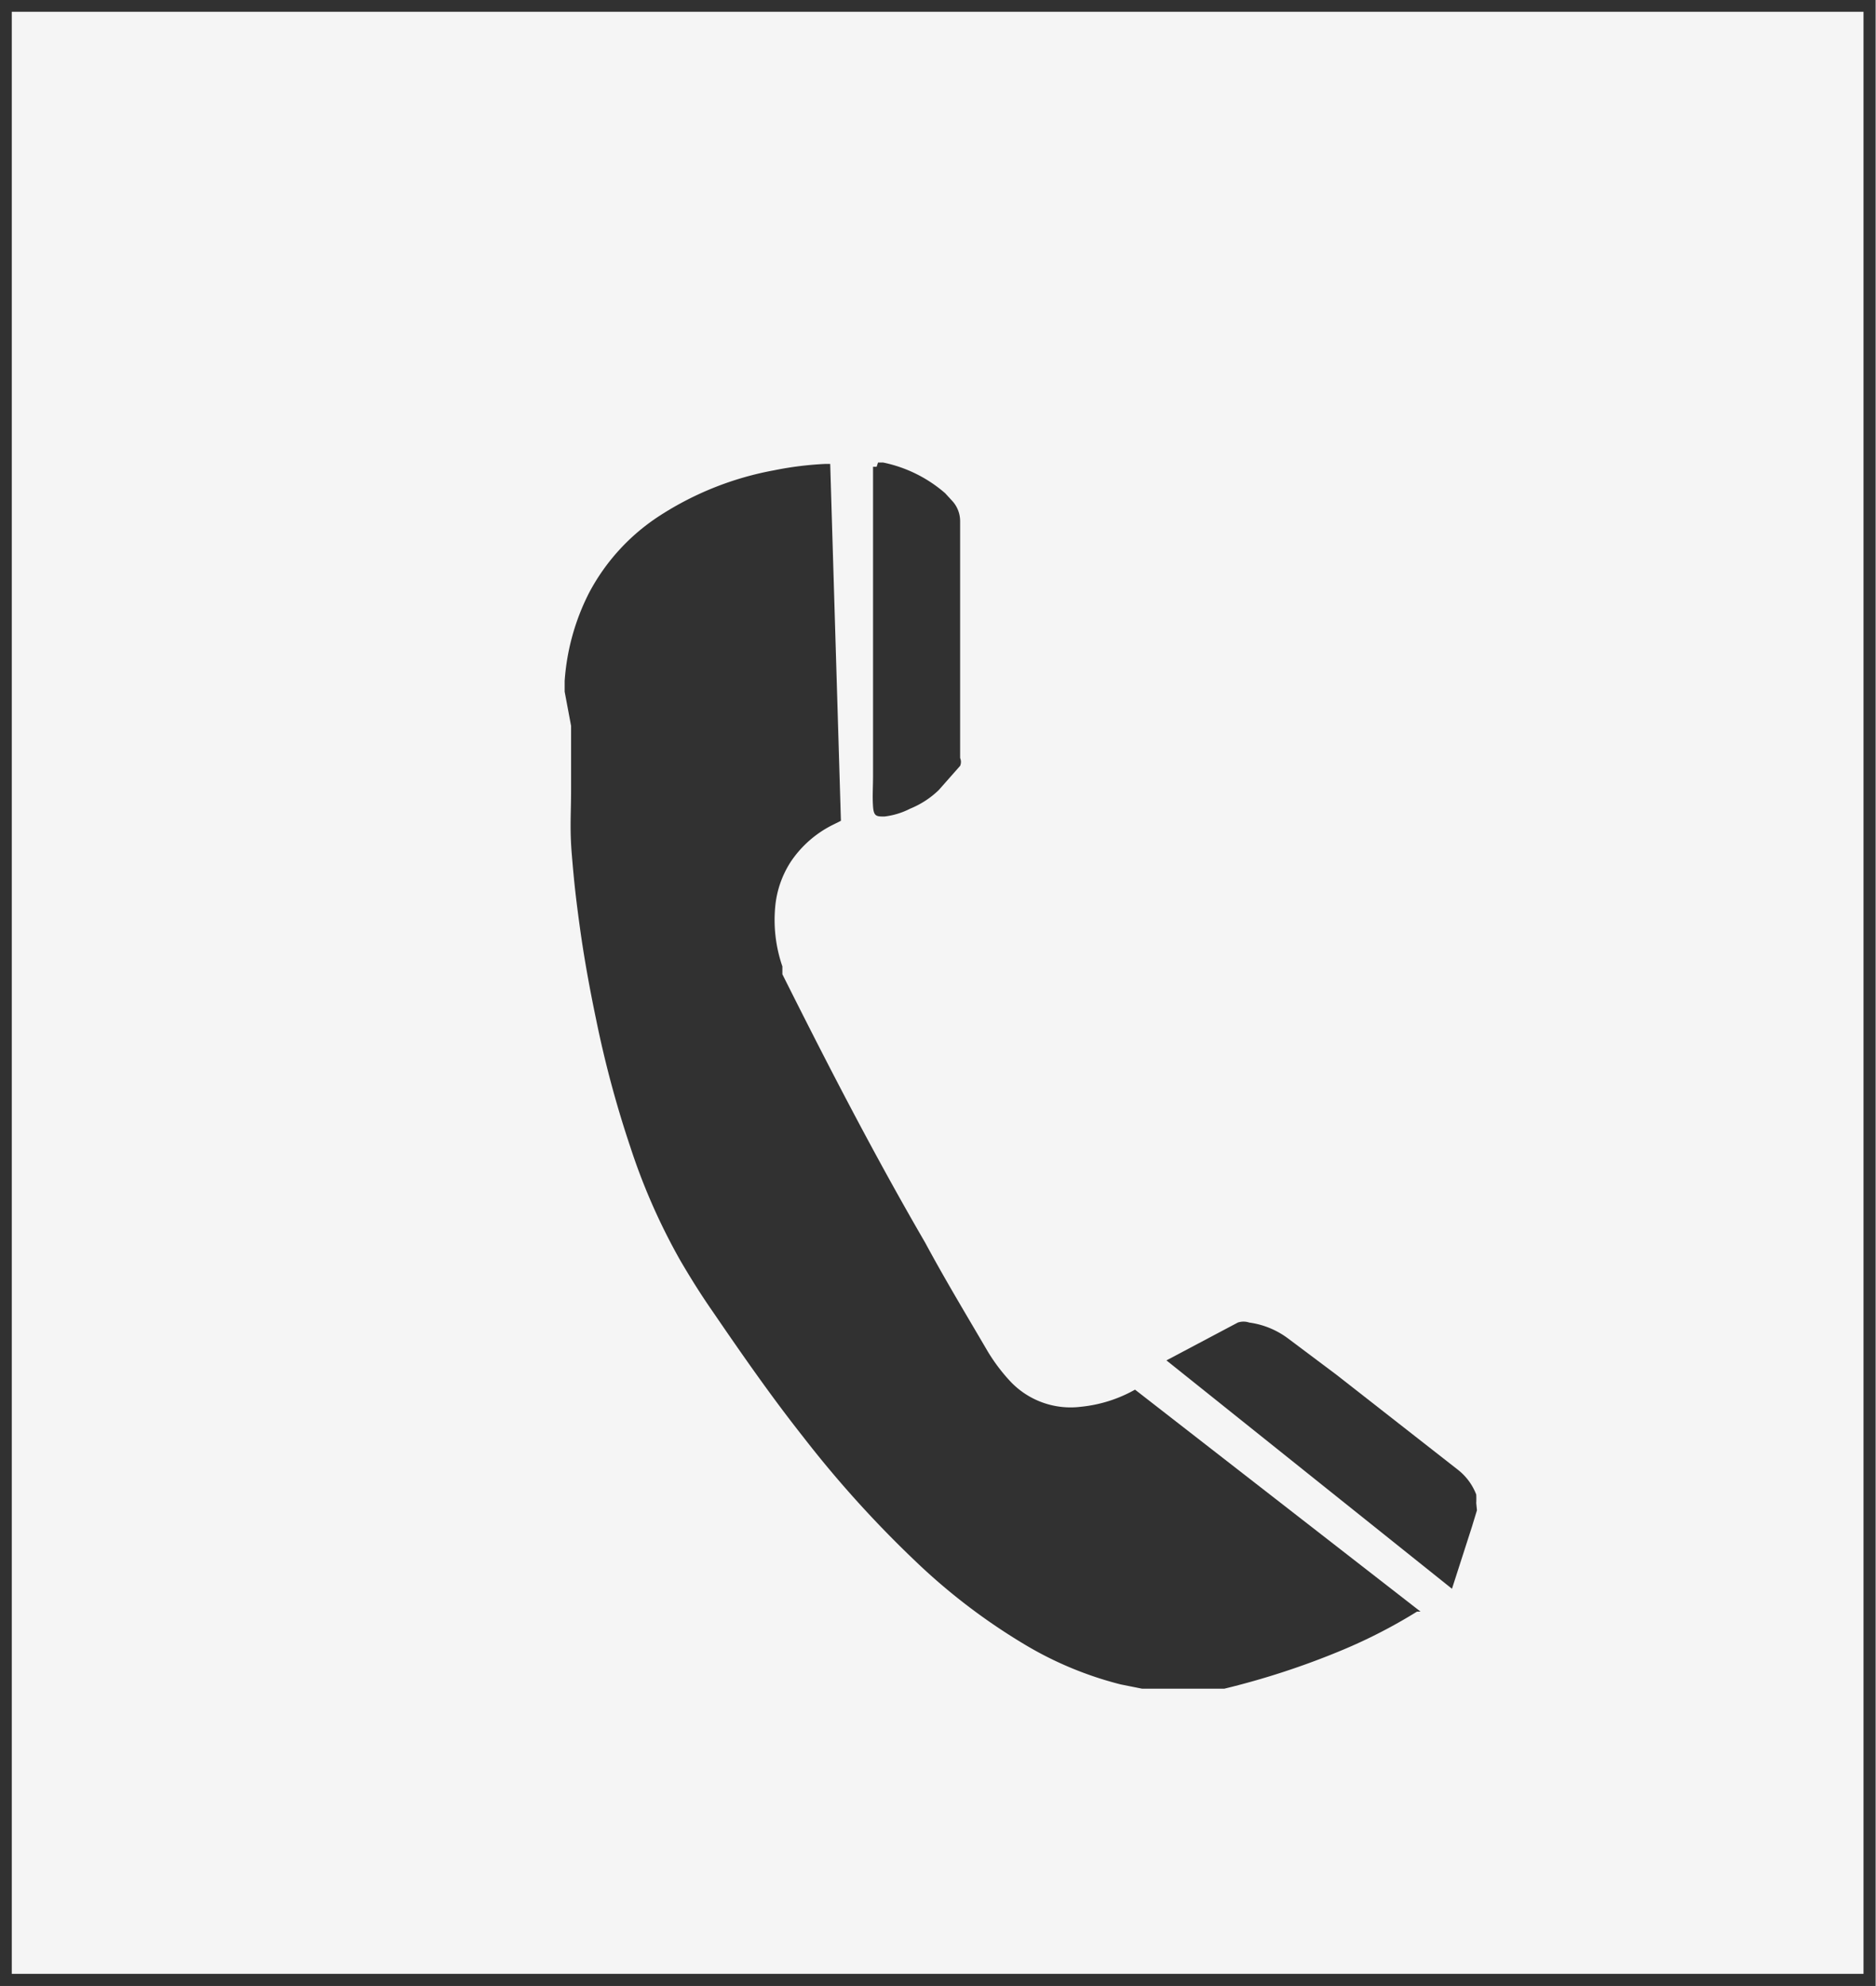 <svg xmlns="http://www.w3.org/2000/svg" viewBox="0 0 26.28 27.83"><defs><style>.cls-1,.cls-3{fill:#313131;}.cls-1{opacity:0.05;}.cls-2{fill:none;stroke:#313131;stroke-miterlimit:10;stroke-width:0.17px;}</style></defs><title>Recurso 6-vector</title><g id="Capa_2" data-name="Capa 2"><g id="Capa_1-2" data-name="Capa 1"><rect class="cls-1" x="0.08" y="0.08" width="26.11" height="27.66"/><rect class="cls-2" x="0.08" y="0.08" width="26.11" height="27.66"/><path class="cls-3" d="M7.91,9.69s0-.1,0-.15a3.2,3.2,0,0,1,.34-1.23,2.9,2.9,0,0,1,1-1.09,4.41,4.41,0,0,1,1.59-.63,4.71,4.71,0,0,1,.72-.09h.07l.15,5-.1.05a1.53,1.53,0,0,0-.6.52,1.39,1.39,0,0,0-.22.63,2,2,0,0,0,.1.84l0,.11c.63,1.26,1.28,2.52,2,3.76.28.52.57,1,.88,1.53a2.53,2.53,0,0,0,.3.4,1.16,1.16,0,0,0,1,.37,1.93,1.93,0,0,0,.76-.24l0,0,4,3.11-.05,0a7.37,7.37,0,0,1-1.05.54,11,11,0,0,1-1.65.54H16l-.3-.06a5,5,0,0,1-1.33-.55,8.54,8.54,0,0,1-1.56-1.19,15.53,15.53,0,0,1-1.56-1.73c-.45-.57-.86-1.16-1.27-1.76-.16-.23-.31-.47-.45-.71a8.67,8.67,0,0,1-.7-1.59,15,15,0,0,1-.48-1.79c-.09-.43-.17-.87-.23-1.31s-.08-.64-.11-1S8,11.4,8,11.07s0-.45,0-.68c0-.07,0-.15,0-.22Z"/><path class="cls-3" d="M20.69,21.16l-.07.23-.28.87v0h0l-4-3.2,0,0,1-.53a.25.25,0,0,1,.16,0,1.17,1.17,0,0,1,.54.22l.68.51,1.7,1.33a.81.81,0,0,1,.26.35,1.25,1.25,0,0,1,0,.12Z"/><path class="cls-3" d="M12.3,6.48l.07,0a1.91,1.91,0,0,1,.87.43l.11.12a.42.42,0,0,1,.1.27c0,.77,0,1.54,0,2.32,0,.32,0,.64,0,1a.14.14,0,0,1,0,.11l-.3.34a1.26,1.26,0,0,1-.4.26,1.06,1.06,0,0,1-.36.11h0c-.11,0-.15,0-.16-.14s0-.28,0-.42,0-.4,0-.61q0-.94,0-1.87c0-.59,0-1.19,0-1.78,0,0,0-.05,0-.08l.05,0Z"/></g></g></svg>